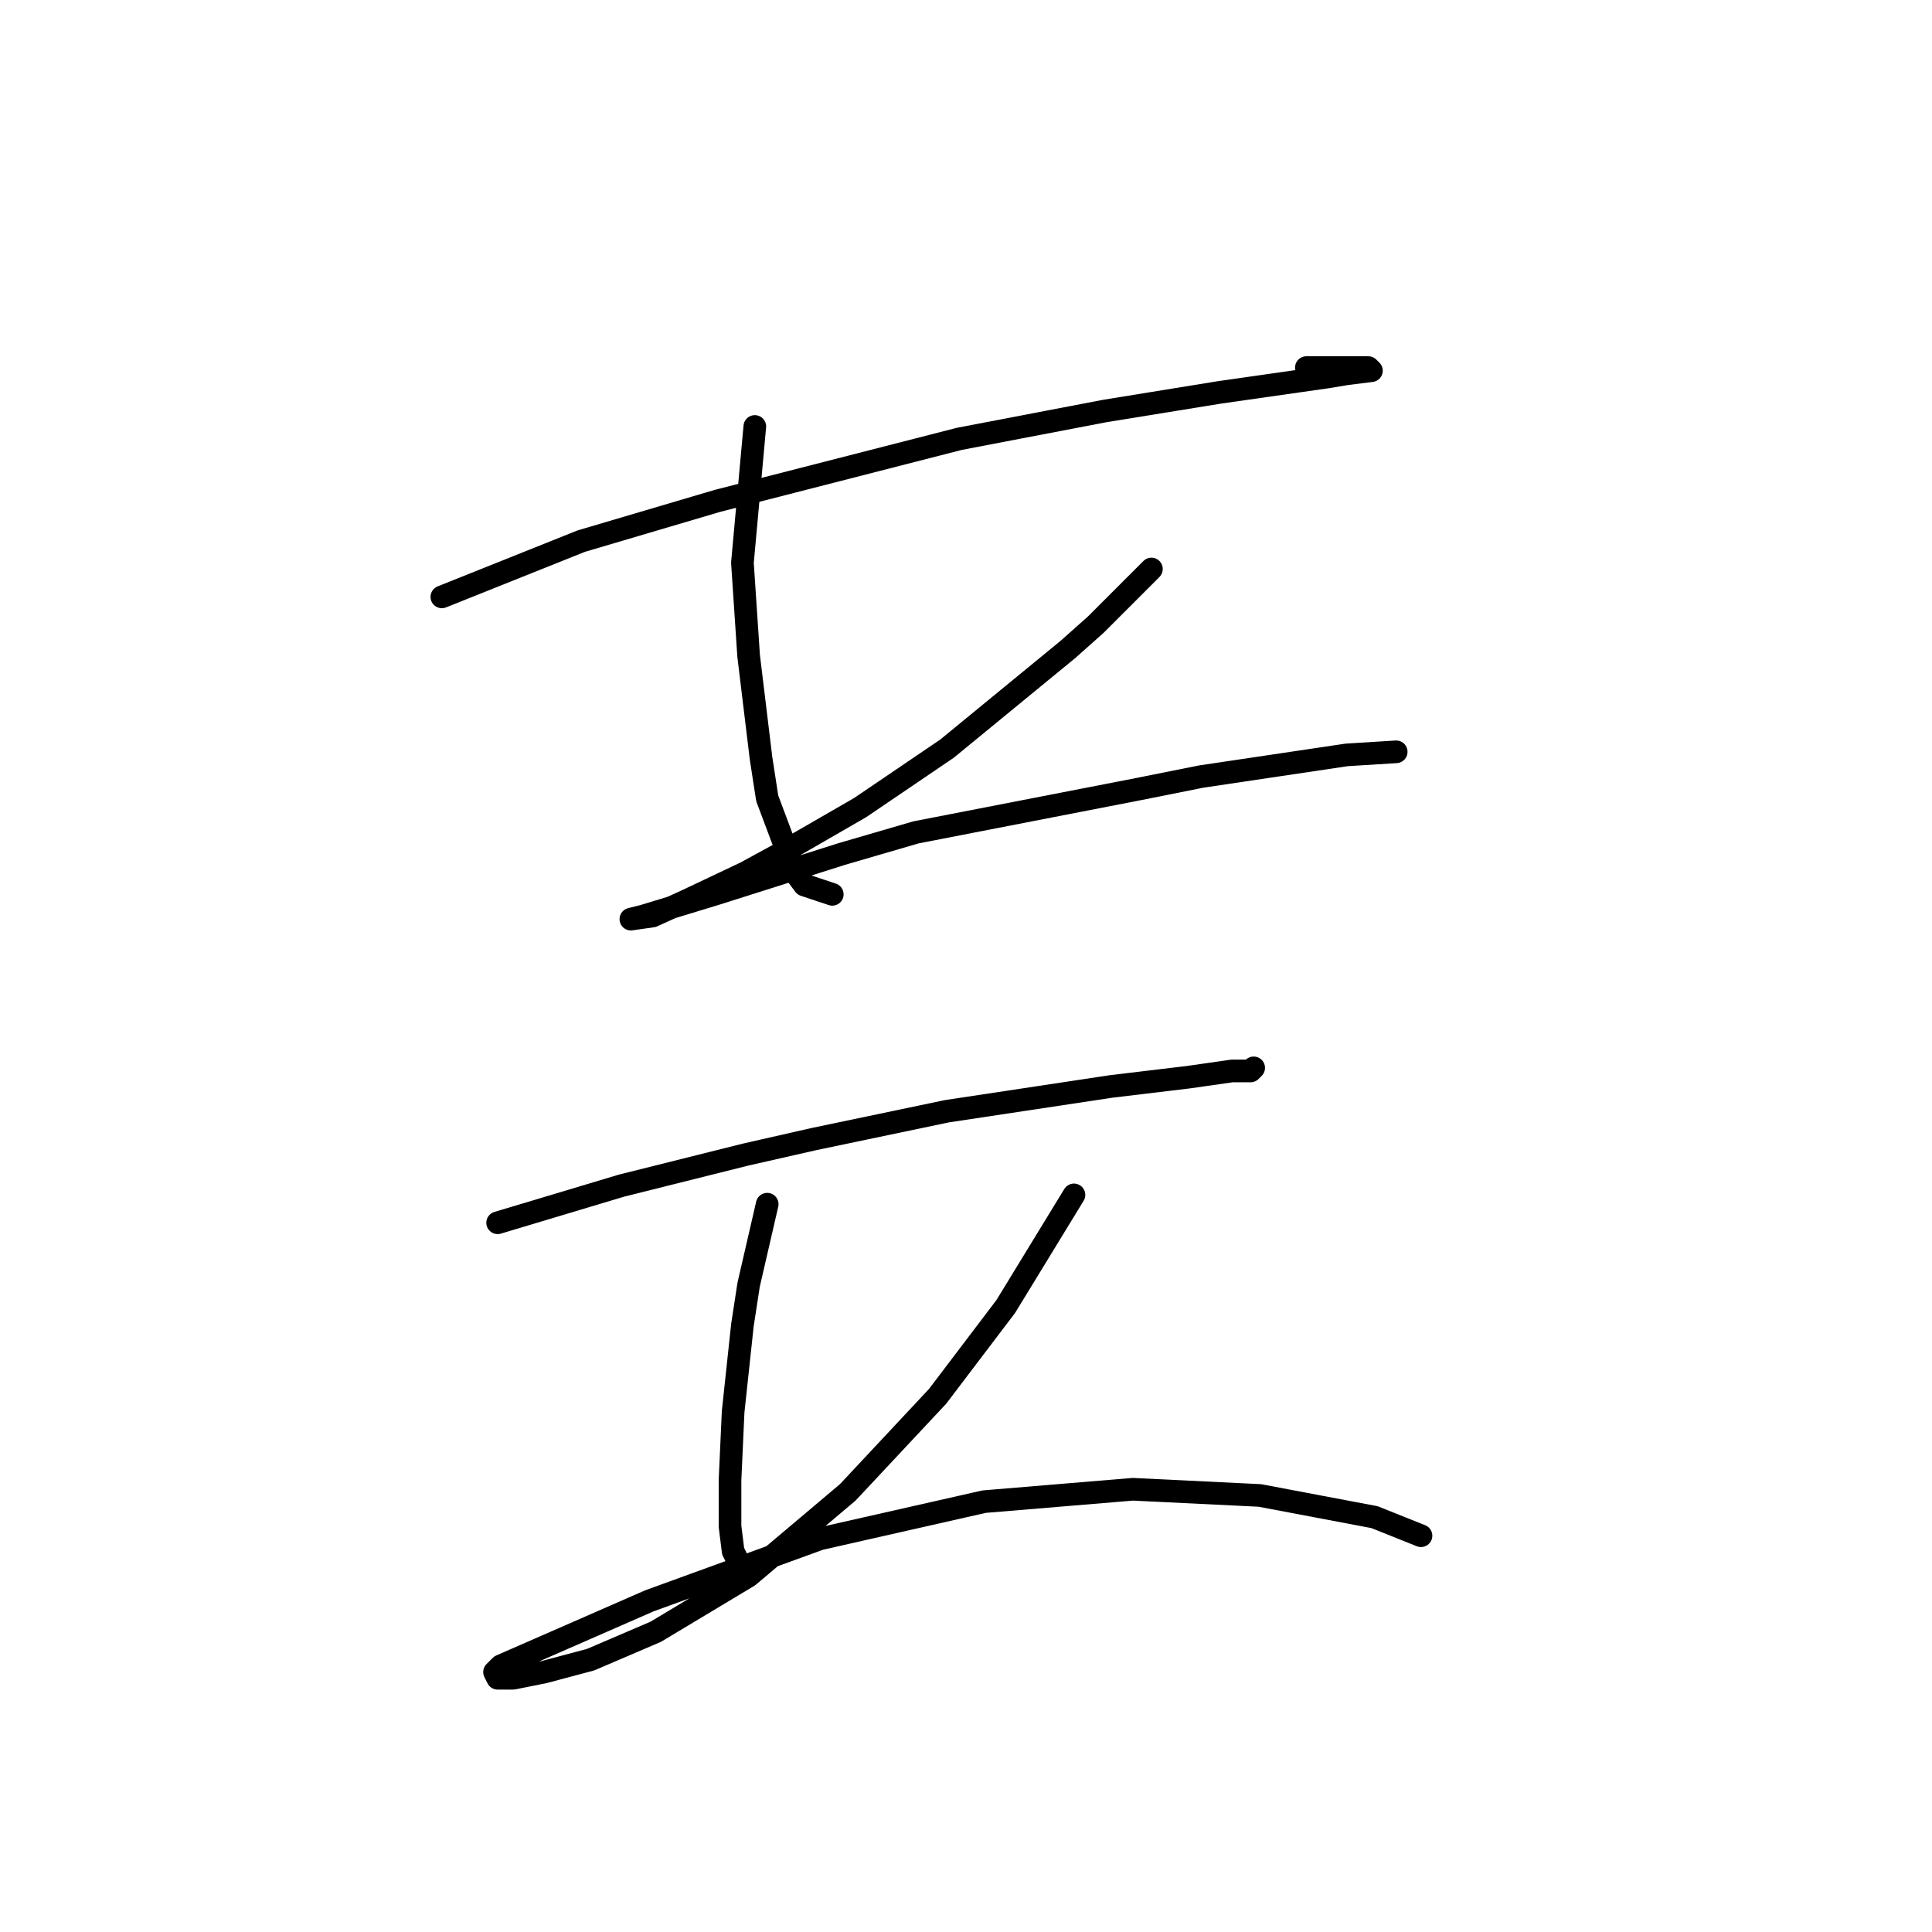 <?xml version="1.0" standalone="no"?>
    <svg width="256" height="256" xmlns="http://www.w3.org/2000/svg" version="1.1">
    <polyline stroke="black" stroke-width="3" stroke-linecap="round" fill="transparent" stroke-linejoin="round" points="58.549 79.09 77.025 71.7 95.09 66.362 127.115 58.151 146.412 54.456 161.603 51.992 175.973 49.94 178.436 49.529 181.721 49.118 181.31 48.708 177.615 48.708 173.099 48.708 173.099 48.708 " />
        <polyline stroke="black" stroke-width="3" stroke-linecap="round" fill="transparent" stroke-linejoin="round" points="100.017 56.509 98.375 74.574 99.196 86.891 100.838 100.44 101.659 105.777 105.355 115.631 106.586 117.273 110.281 118.505 110.281 118.505 " />
        <polyline stroke="black" stroke-width="3" stroke-linecap="round" fill="transparent" stroke-linejoin="round" points="152.57 75.395 145.18 82.785 141.485 86.07 125.473 99.208 113.977 107.009 103.302 113.168 98.785 115.631 90.985 119.326 86.468 121.379 83.594 121.79 85.237 121.379 94.68 118.505 111.513 113.168 121.367 110.294 150.928 104.546 159.139 102.903 178.436 100.029 185.005 99.619 185.005 99.619 " />
        <polyline stroke="black" stroke-width="3" stroke-linecap="round" fill="transparent" stroke-linejoin="round" points="65.94 162.025 82.363 157.099 98.785 152.993 107.818 150.94 125.473 147.245 147.233 143.96 157.497 142.729 163.245 141.907 165.708 141.907 166.119 141.497 166.119 141.497 " />
        <polyline stroke="black" stroke-width="3" stroke-linecap="round" fill="transparent" stroke-linejoin="round" points="101.659 159.562 99.196 170.237 98.375 175.574 97.143 187.07 96.733 196.103 96.733 202.261 97.143 205.546 97.554 206.367 97.554 206.367 " />
        <polyline stroke="black" stroke-width="3" stroke-linecap="round" fill="transparent" stroke-linejoin="round" points="142.306 158.33 133.273 173.111 124.241 185.017 112.334 197.745 99.196 208.831 86.879 216.221 78.257 219.916 72.098 221.558 67.993 222.379 65.94 222.379 65.529 221.558 66.35 220.737 86.058 212.115 108.639 203.904 130.399 198.977 150.107 197.335 166.94 198.156 182.131 201.03 188.29 203.493 188.29 203.493 " />
        </svg>